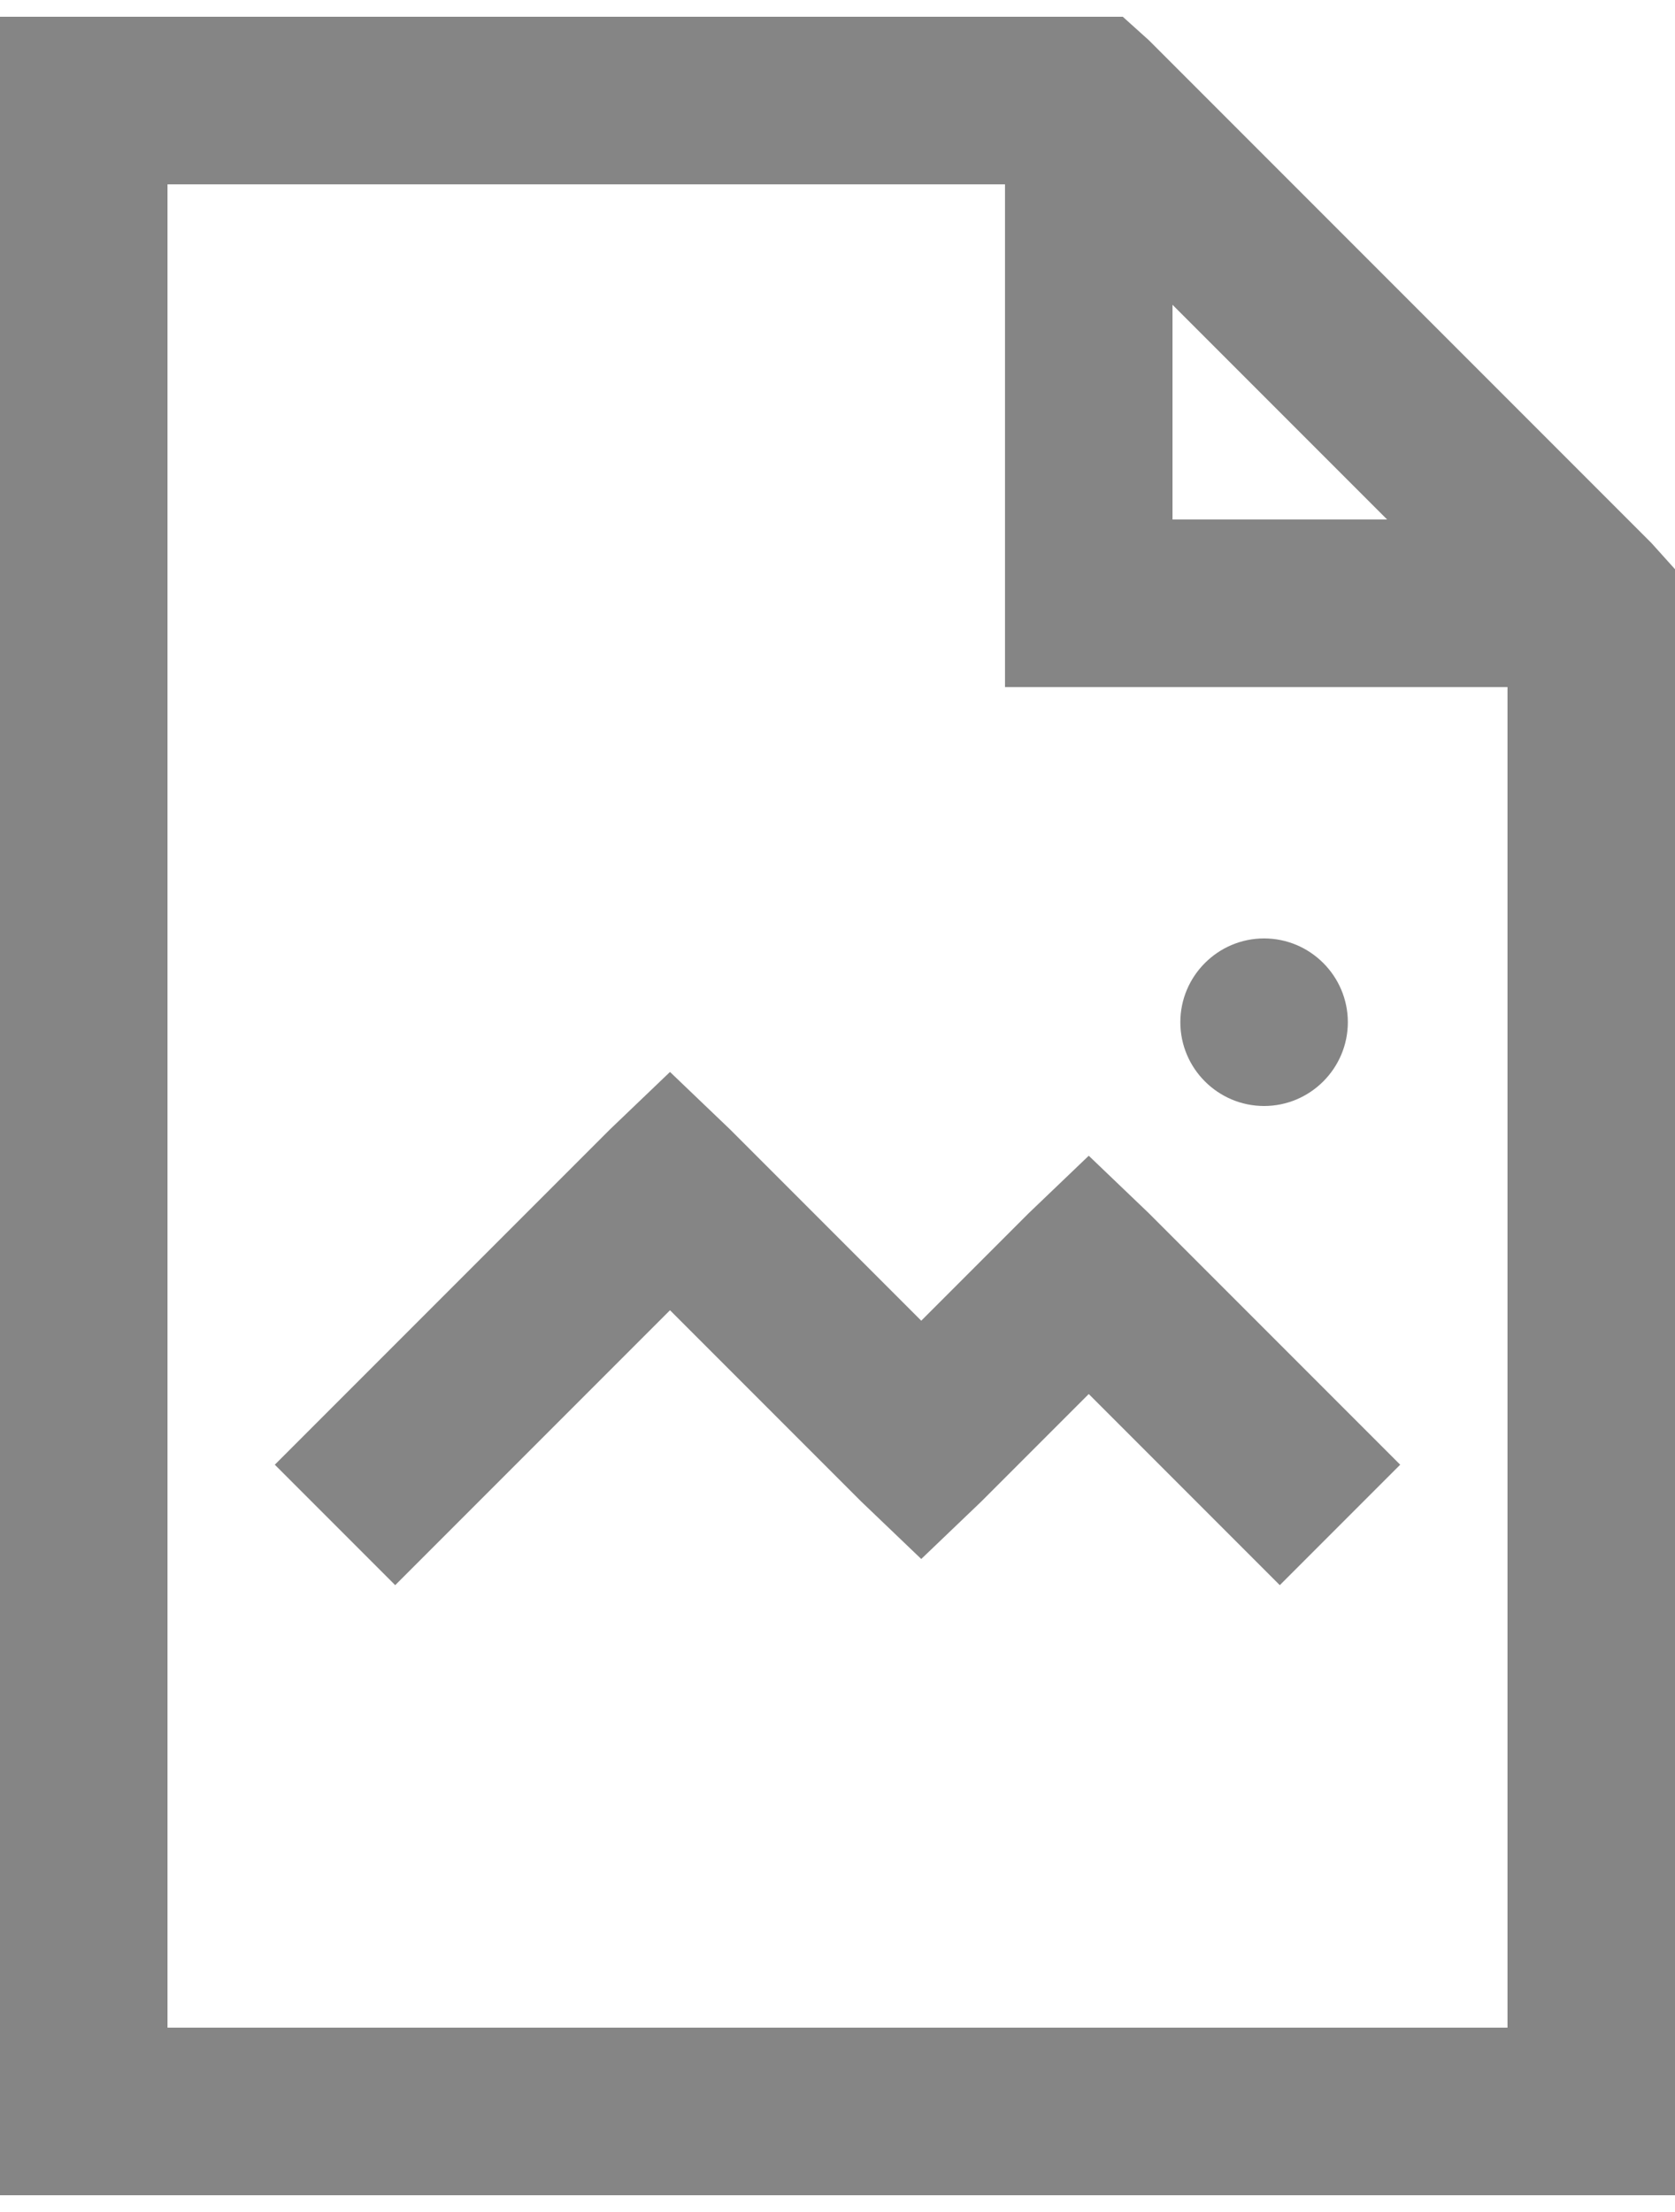 <svg width="50" height="66" viewBox="0 0 50 66" fill="none" xmlns="http://www.w3.org/2000/svg">
<path d="M0 0.5V65.5H50V16.984L49.297 16.203L34.297 1.203L33.516 0.5H0ZM5 5.5H30V20.5H45V60.5H5V5.5ZM35 9.094L41.406 15.5H35V9.094ZM37.734 28C36.357 28 35.234 29.123 35.234 30.5C35.234 31.877 36.357 33 37.734 33C39.111 33 40.234 31.877 40.234 30.5C40.234 29.123 39.111 28 37.734 28ZM20 31.984L18.203 33.703L8.203 43.703L11.797 47.297L20 39.094L25.703 44.797L27.5 46.516L29.297 44.797L32.5 41.594L38.203 47.297L41.797 43.703L34.297 36.203L32.5 34.484L30.703 36.203L27.5 39.406L21.797 33.703L20 31.984Z" fill="#858585"/>
</svg>

